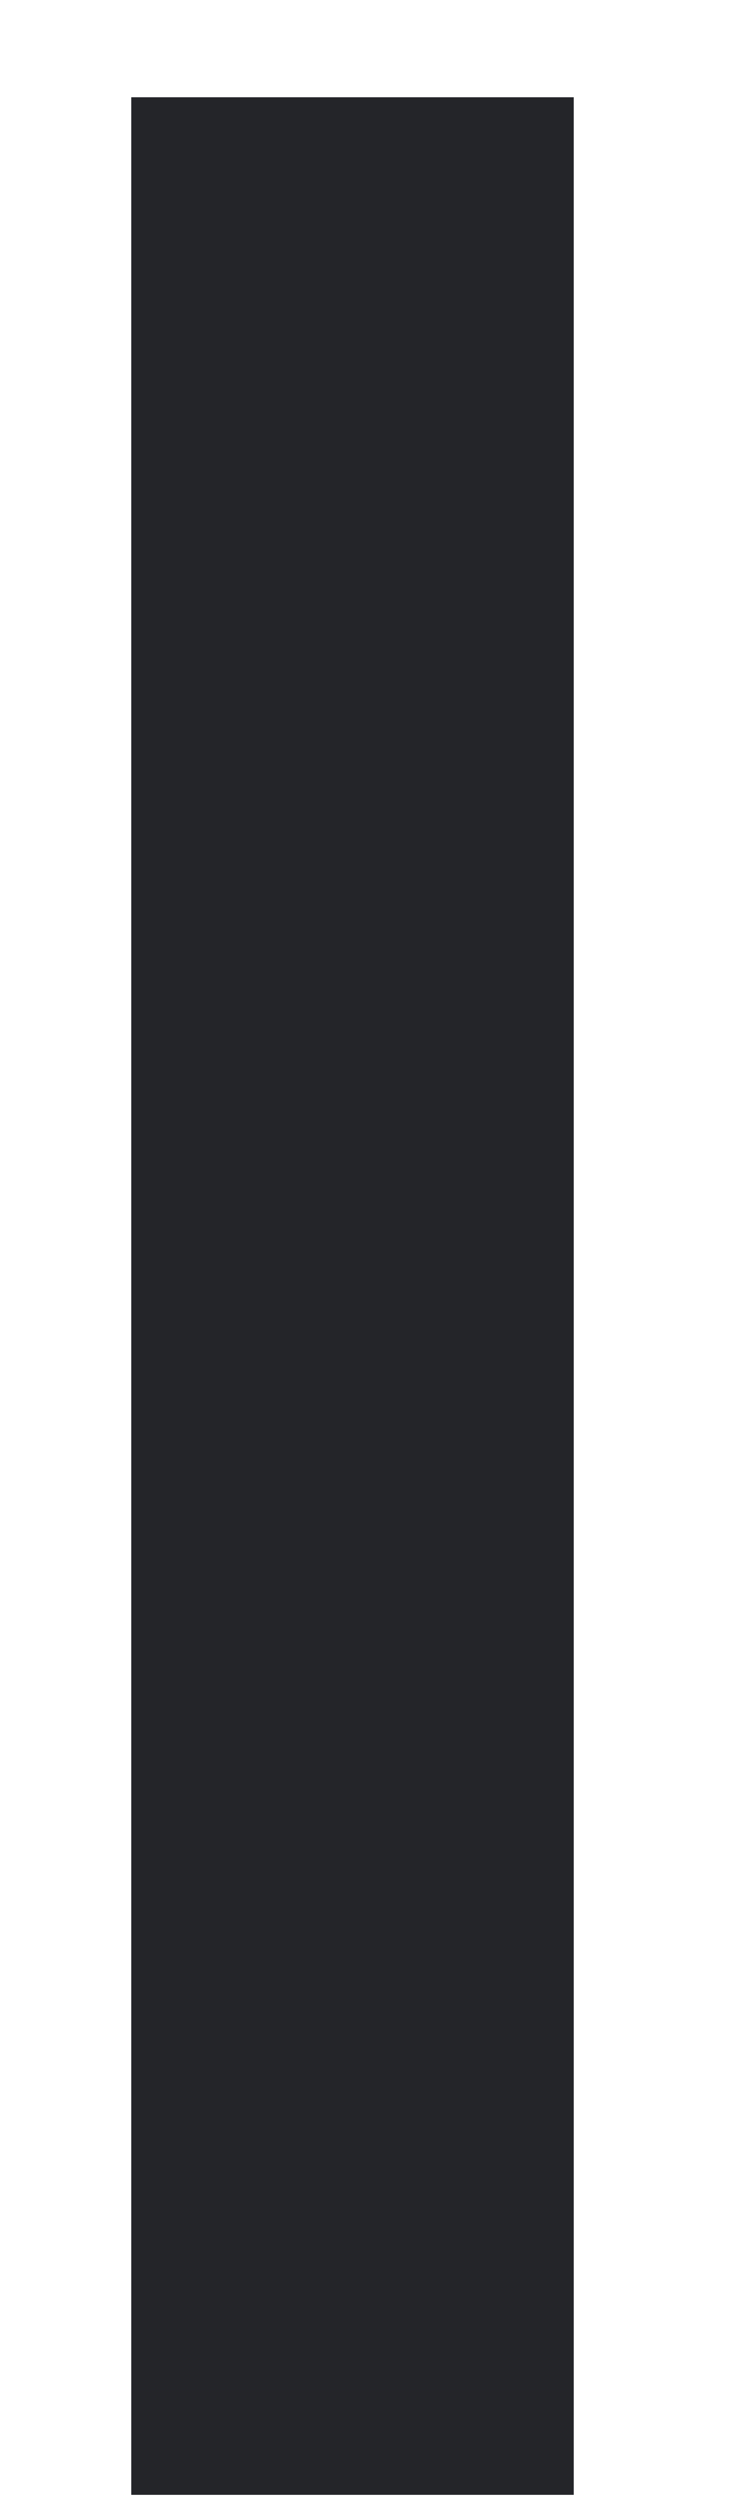 <?xml version="1.0" encoding="UTF-8" standalone="no"?><svg width='3' height='10' viewBox='0 0 3 10' fill='none' xmlns='http://www.w3.org/2000/svg'>
<path d='M0.525 0.389H2.295V9.979H0.525V0.389Z' fill='#242529'/>
</svg>
